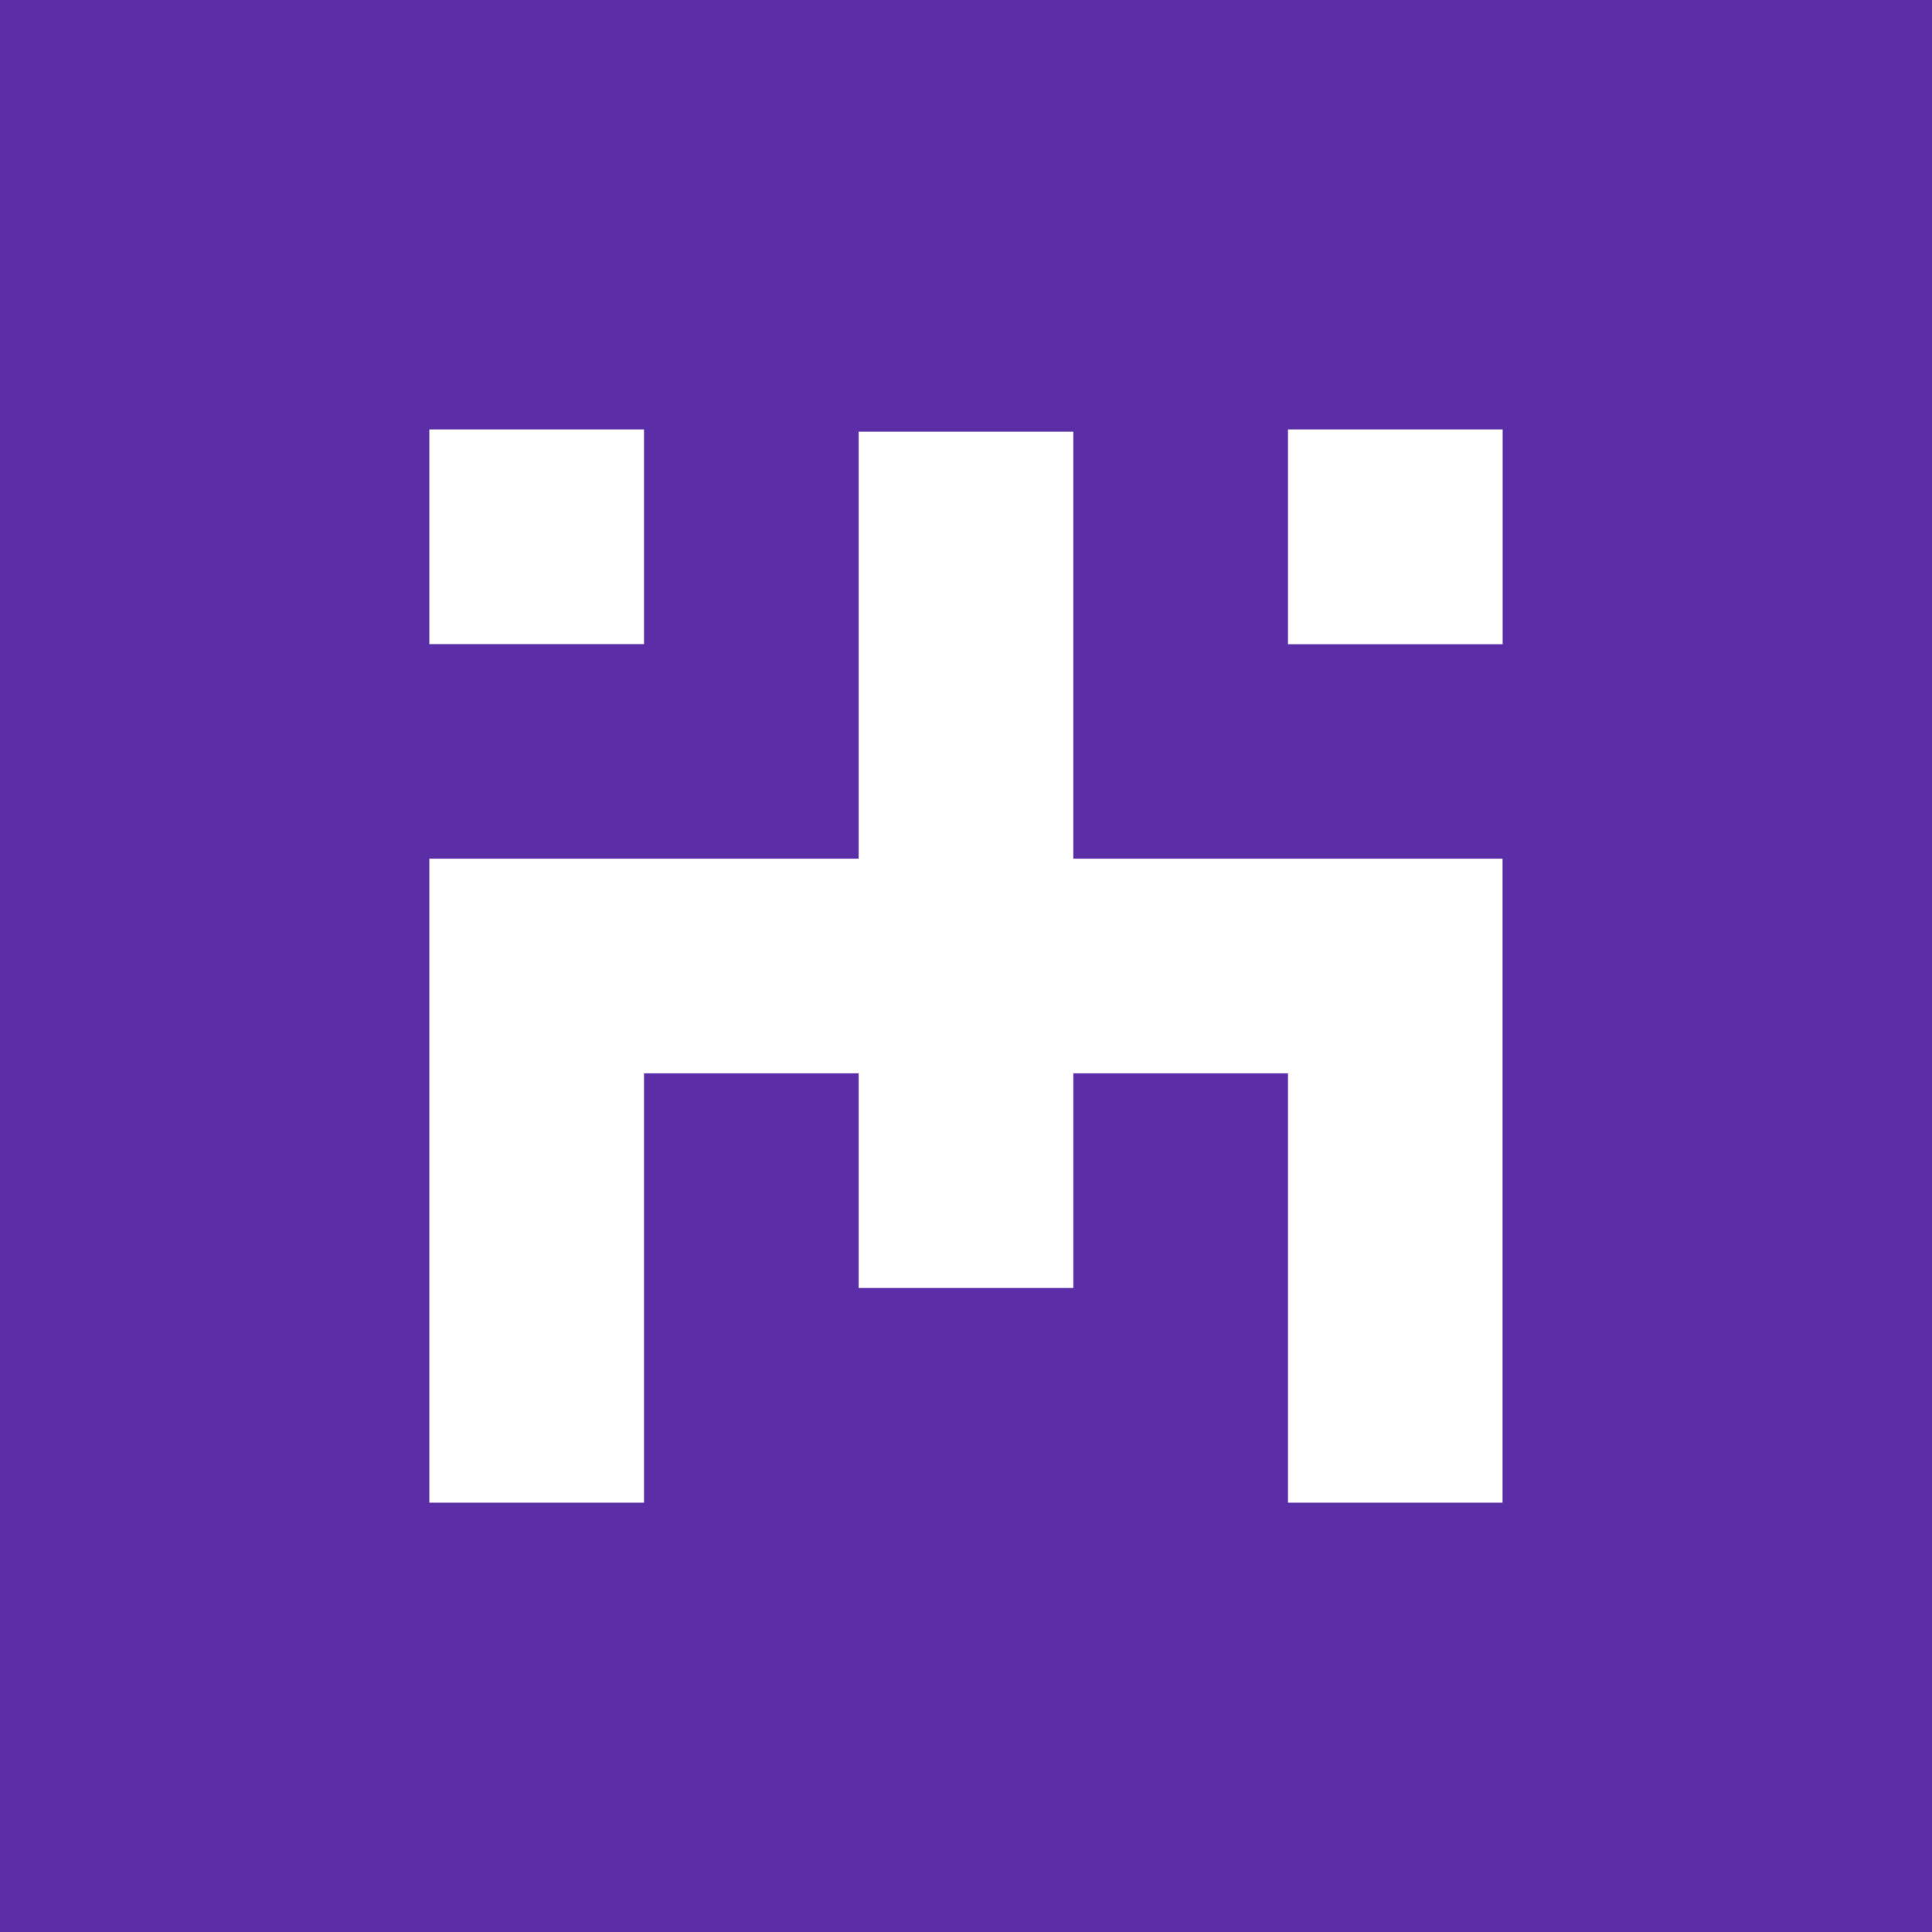 <!-- by TradingView --><svg width="18" height="18" xmlns="http://www.w3.org/2000/svg"><path fill="#5B2DA7" d="M0 0h18v18H0z"/><path fill="#fff" d="M4 4.001h2v2H4zM12 4.001h2v2.001h-2zM8 8V4.022h2V8h3.999v6H12v-4h-2v2H8v-2H6v4H4V8h4z"/></svg>